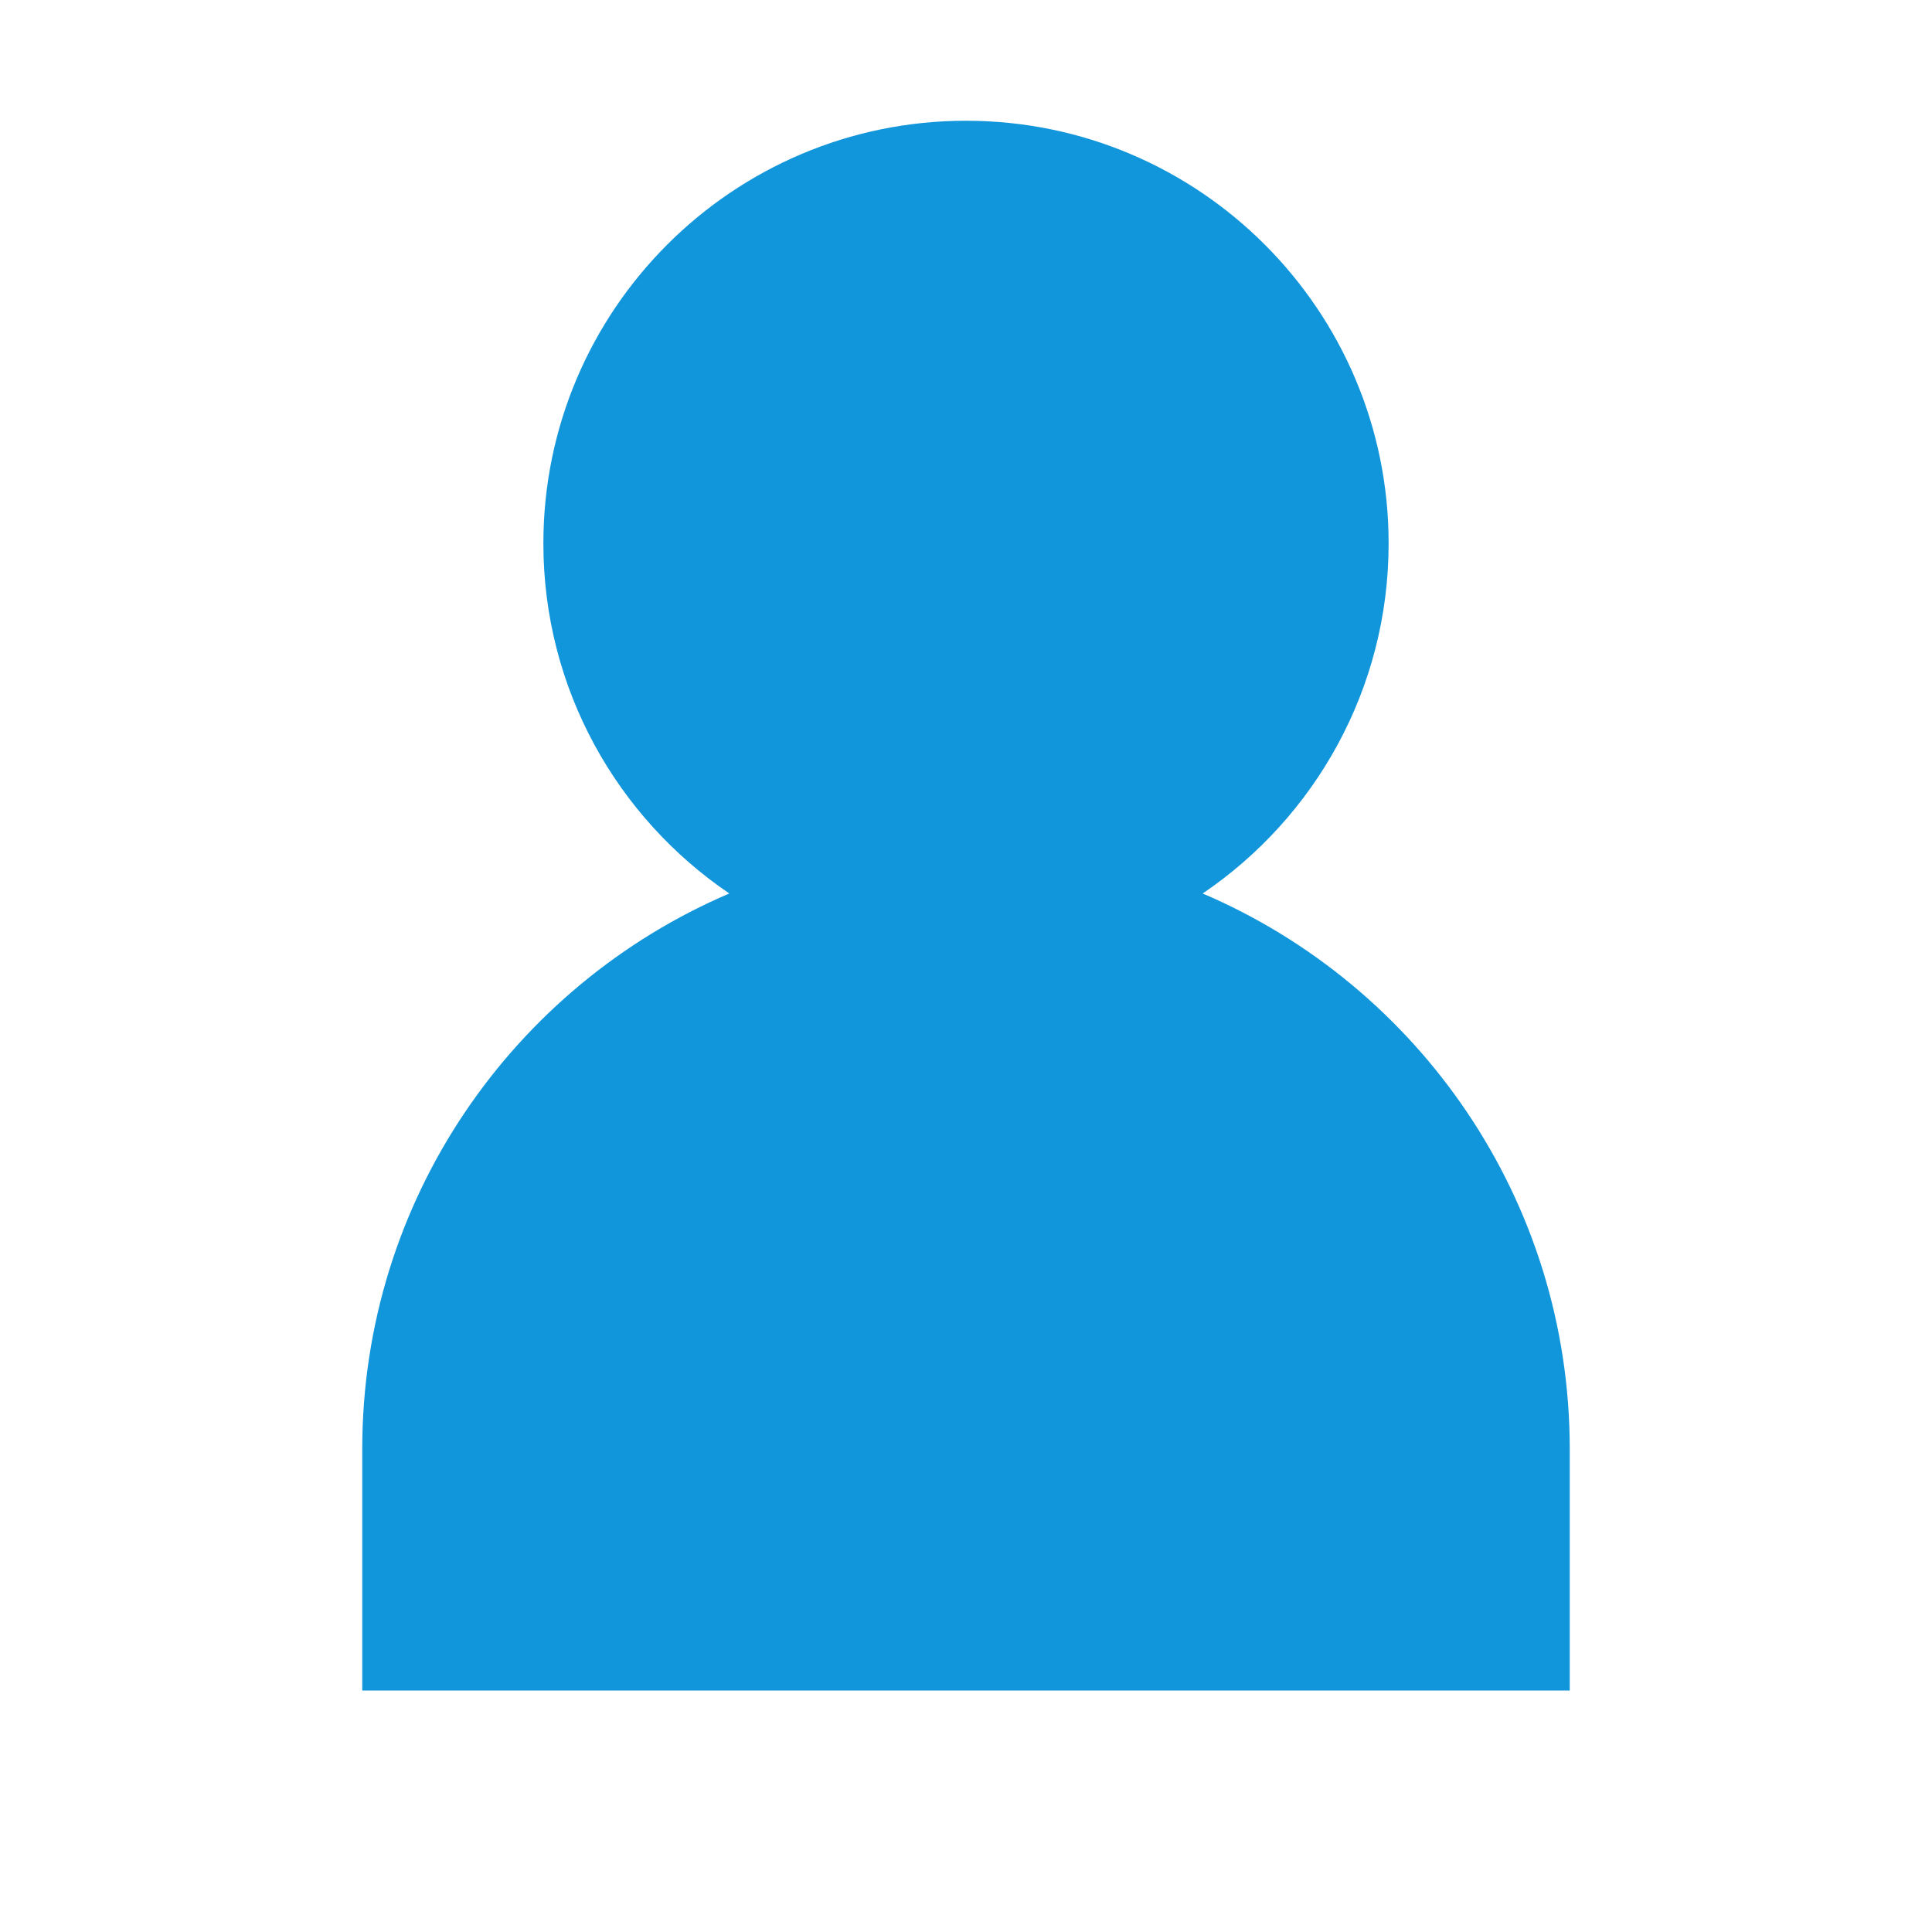 <?xml version="1.0" standalone="no"?><!DOCTYPE svg PUBLIC "-//W3C//DTD SVG 1.1//EN" "http://www.w3.org/Graphics/SVG/1.1/DTD/svg11.dtd"><svg t="1548594316767" class="icon" style="" viewBox="0 0 1024 1024" version="1.1" xmlns="http://www.w3.org/2000/svg" p-id="11807" xmlns:xlink="http://www.w3.org/1999/xlink" width="200" height="200"><defs><style type="text/css"></style></defs><path d="M386.56 473.568C327.104 433.28 288 365.152 288 288 288 164.384 388.384 64 512 64 635.616 64 736 164.384 736 288 736 365.152 696.896 433.28 637.44 473.568 751.776 522.4 832 635.904 832 768L832 896 192 896 192 768C192 635.904 272.224 522.4 386.56 473.568Z" p-id="11808" fill="#1296db"></path></svg>